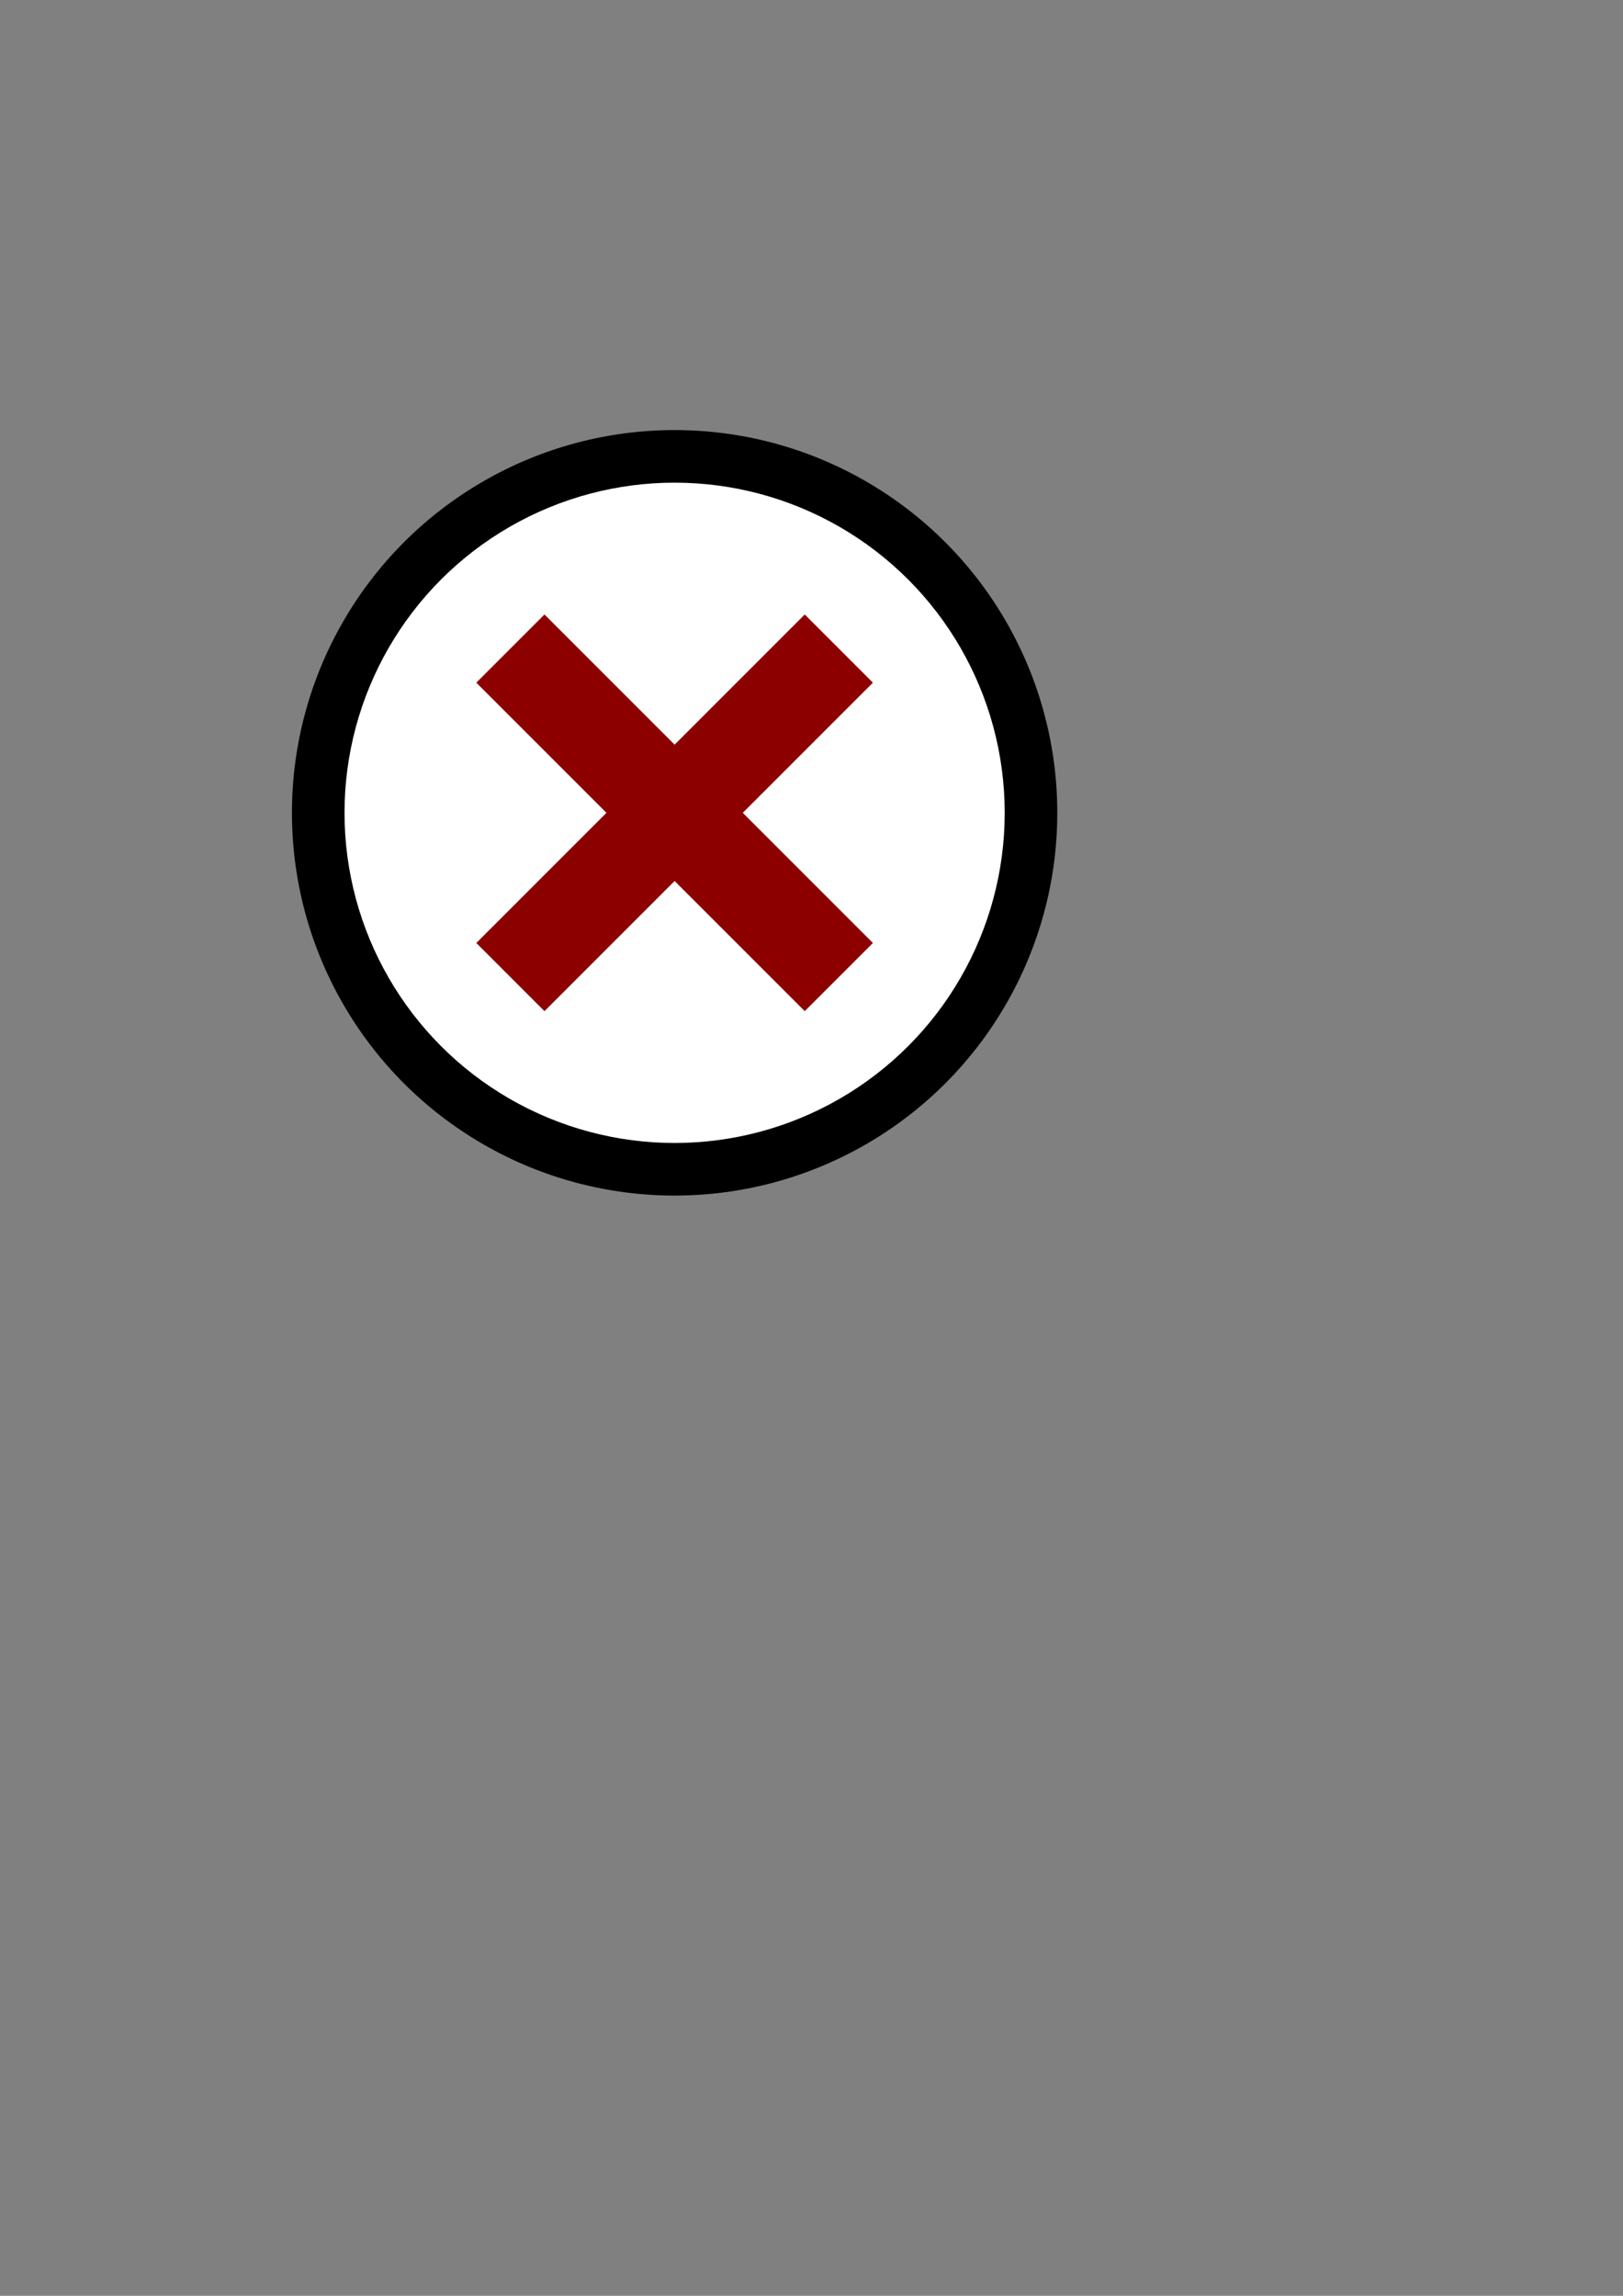 <?xml version="1.0" encoding="UTF-8" standalone="no"?>
<!-- Created with Inkscape (http://www.inkscape.org/) -->

<svg
   xmlns:dc="http://purl.org/dc/elements/1.1/"
   xmlns:cc="http://creativecommons.org/ns#"
   xmlns:rdf="http://www.w3.org/1999/02/22-rdf-syntax-ns#"
   xmlns:svg="http://www.w3.org/2000/svg"
   xmlns="http://www.w3.org/2000/svg"
   xmlns:sodipodi="http://sodipodi.sourceforge.net/DTD/sodipodi-0.dtd"
   xmlns:inkscape="http://www.inkscape.org/namespaces/inkscape"
   width="210mm"
   height="297mm"
   viewBox="0 0 210 297"
   version="1.1"
   id="svg8"
   inkscape:version="0.92.4 (5da689c313, 2019-01-14)"
   sodipodi:docname="ui_bulldoze.svg">
  <rect x="0" y="0" width="210" height="297" fill="#808080" stroke="none"/>
  <defs
     id="defs2" />
  <sodipodi:namedview
     id="base"
     pagecolor="#ffffff"
     bordercolor="#666666"
     borderopacity="1.0"
     inkscape:pageopacity="0.0"
     inkscape:pageshadow="2"
     inkscape:zoom="0.7"
     inkscape:cx="281.42857"
     inkscape:cy="674.28571"
     inkscape:document-units="mm"
     inkscape:current-layer="layer1"
     showgrid="false"
     inkscape:window-width="1280"
     inkscape:window-height="707"
     inkscape:window-x="0"
     inkscape:window-y="1"
     inkscape:window-maximized="1" />
  <g
     inkscape:label="Ebene 1"
     inkscape:groupmode="layer"
     id="layer1">
    <g
       id="g863"
       inkscape:export-xdpi="65.661072"
       inkscape:export-ydpi="65.661072"
       inkscape:export-filename="/Users/Jonas/Transidious/Assets/Resources/Sprites/ui_bulldoze.png">
      <g
         transform="translate(-12.687,-5.695)"
         id="g855">
        <circle
           style="opacity:1;fill:#000000;fill-opacity:1;stroke:none;stroke-width:1.77;stroke-linecap:butt;stroke-linejoin:miter;stroke-miterlimit:4;stroke-dasharray:none;stroke-dashoffset:0;stroke-opacity:1"
           id="path815"
           cx="99.975"
           cy="110.847"
           r="49.515" />
        <circle
           style="opacity:1;fill:#ffffff;fill-opacity:1;stroke:none;stroke-width:1.527;stroke-linecap:butt;stroke-linejoin:miter;stroke-miterlimit:4;stroke-dasharray:none;stroke-dashoffset:0;stroke-opacity:1"
           id="path815-7"
           cx="99.975"
           cy="110.847"
           r="42.711" />
      </g>
      <g
         transform="translate(67.538,29.552)"
         id="g851">
        <rect
           style="opacity:1;fill:#8c0000;fill-opacity:1;stroke:none;stroke-width:1.77;stroke-linecap:butt;stroke-linejoin:miter;stroke-miterlimit:4;stroke-dasharray:none;stroke-dashoffset:0;stroke-opacity:1"
           id="rect832"
           width="12.473"
           height="60.098"
           x="61.186"
           y="9.444"
           transform="rotate(45)" />
        <rect
           style="opacity:1;fill:#8c0000;fill-opacity:1;stroke:none;stroke-width:1.77;stroke-linecap:butt;stroke-linejoin:miter;stroke-miterlimit:4;stroke-dasharray:none;stroke-dashoffset:0;stroke-opacity:1"
           id="rect832-9"
           width="12.473"
           height="60.098"
           x="-45.729"
           y="37.373"
           transform="rotate(-45)" />
      </g>
    </g>
  </g>
</svg>
